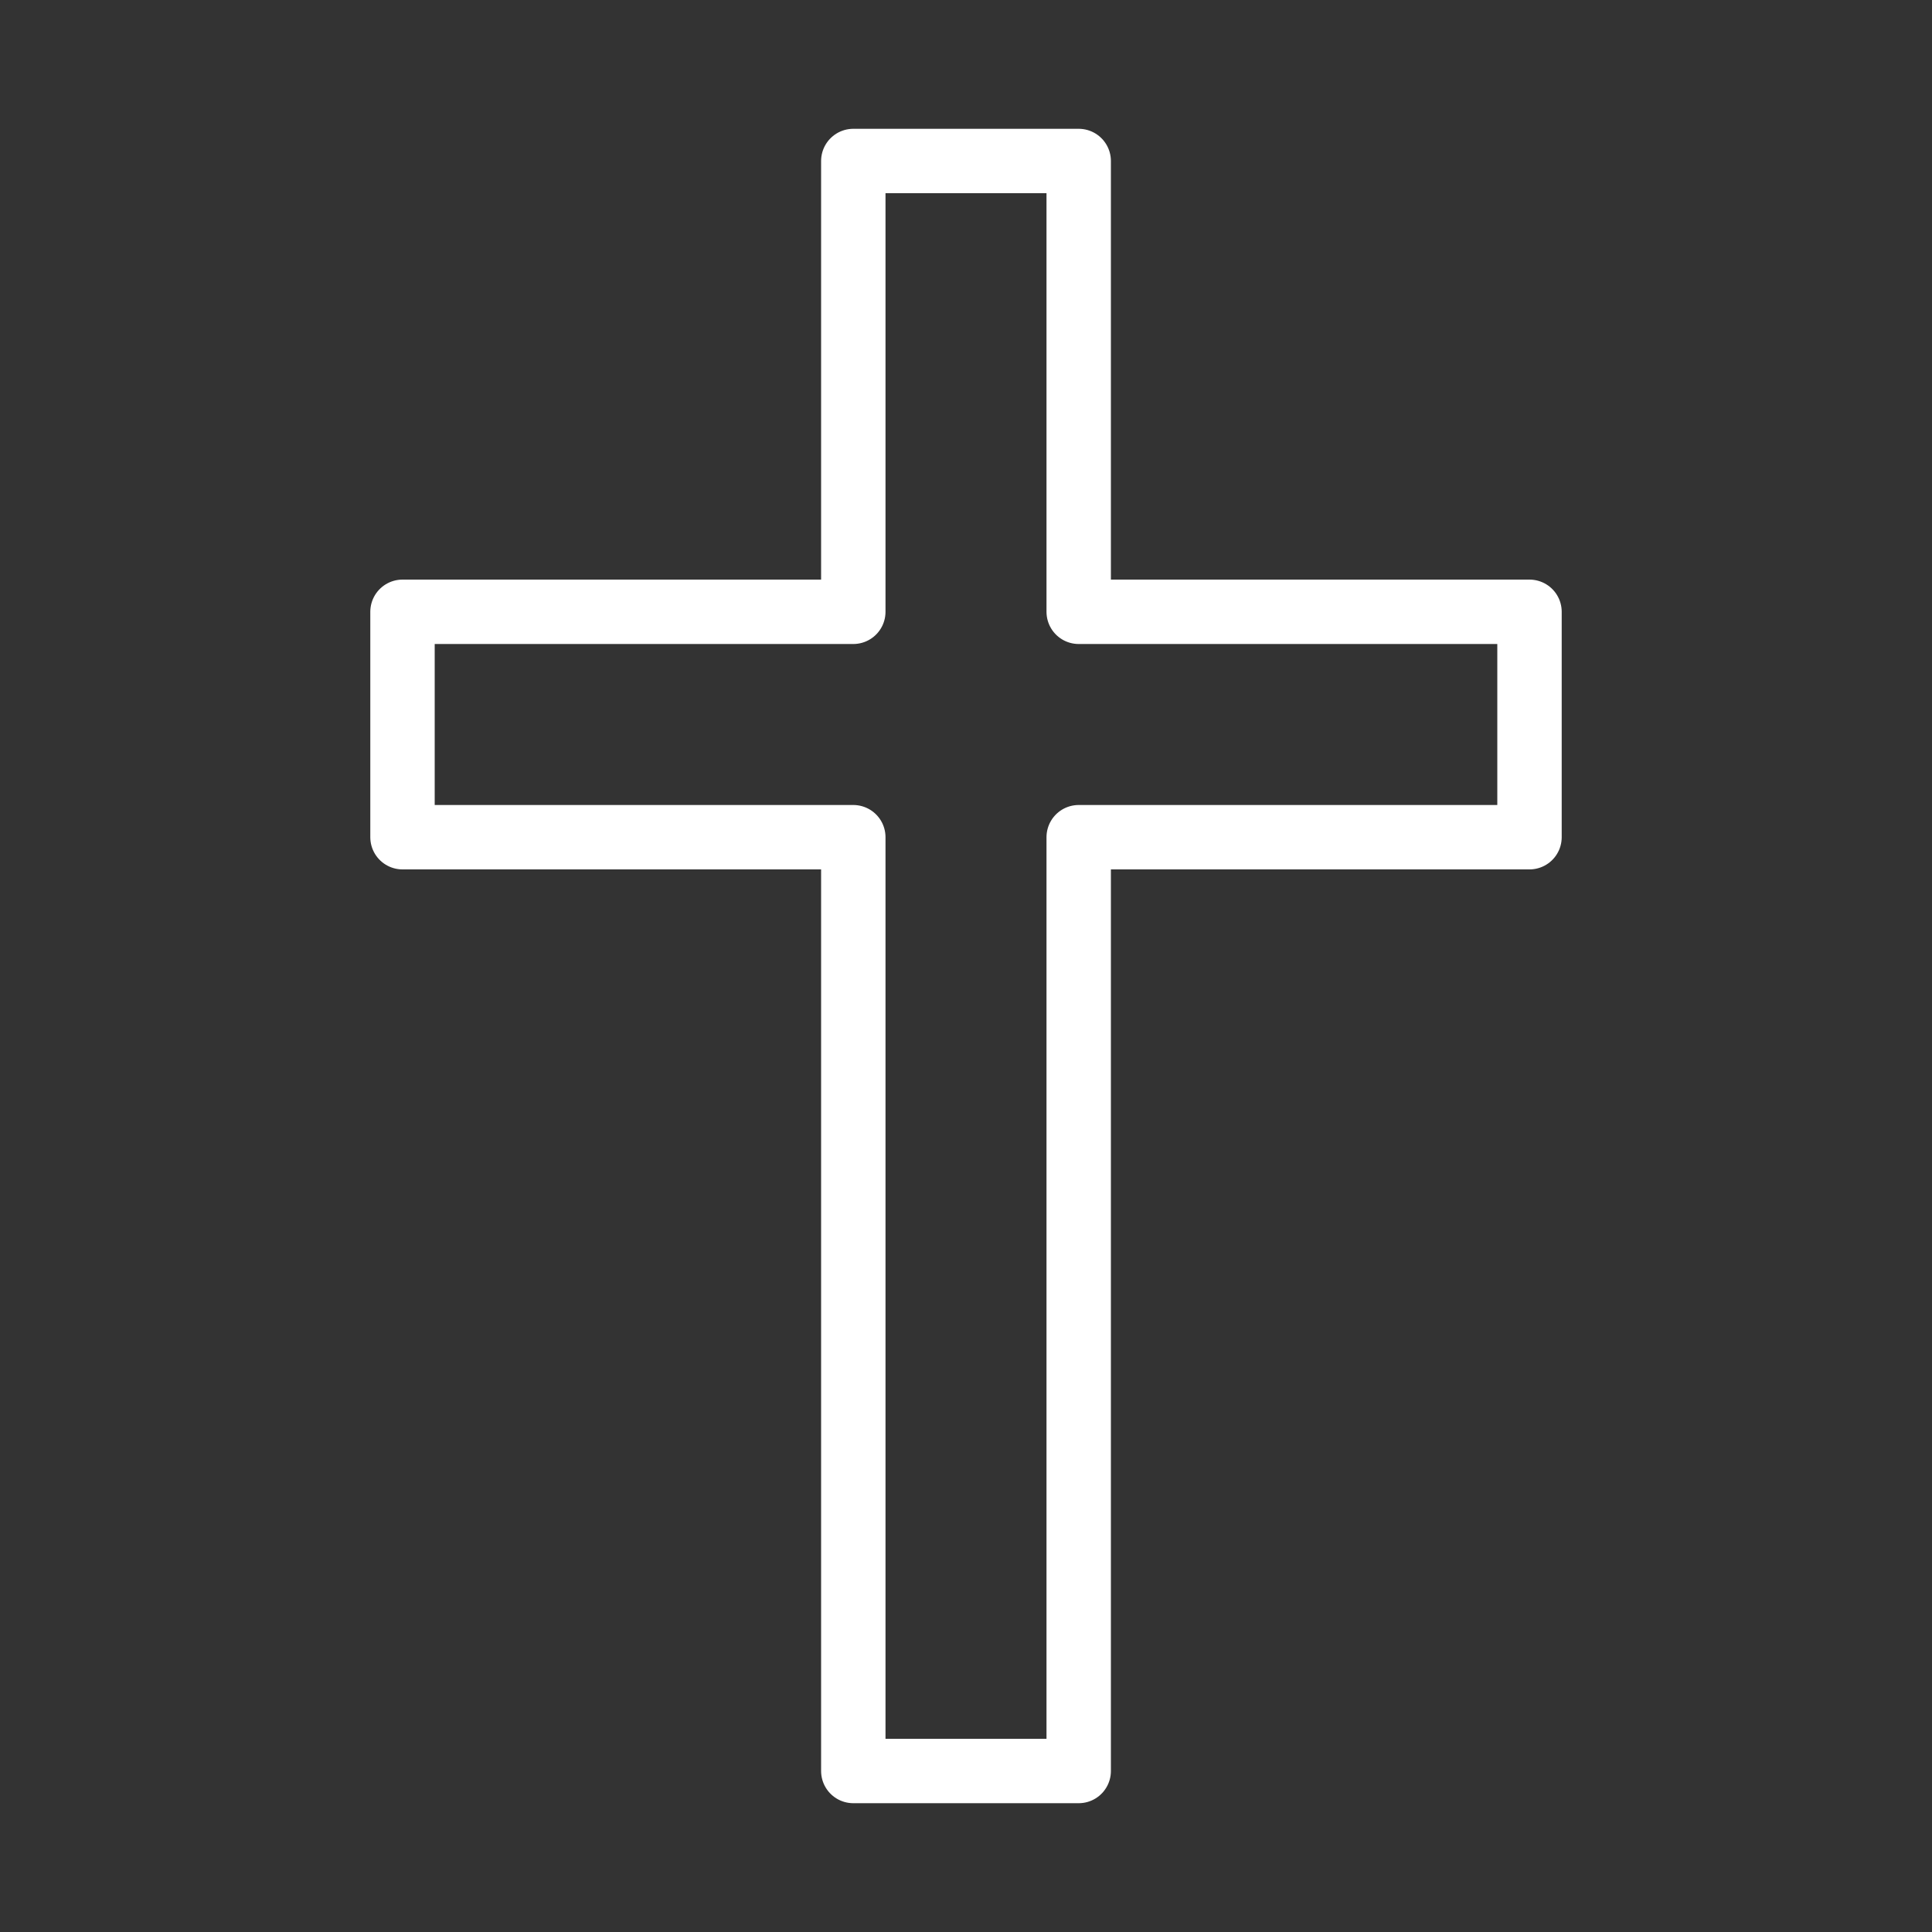 <svg width="120" height="120" viewBox="0 0 120 120" fill="none" xmlns="http://www.w3.org/2000/svg">
<rect x="0" y="0" width="120" height="120" fill="#333333" stroke="none"/>
<g id="holy-cross">
<g id="holy-cross_2">
<path id="Layer 1" fill-rule="evenodd" clip-rule="evenodd" d="M67 38V10H53V38H25V52H53V110H67V52H95V38H67V38Z" stroke="white" stroke-width="4" stroke-linecap="round" stroke-linejoin="round"/>
</g>
</g>
</svg>
